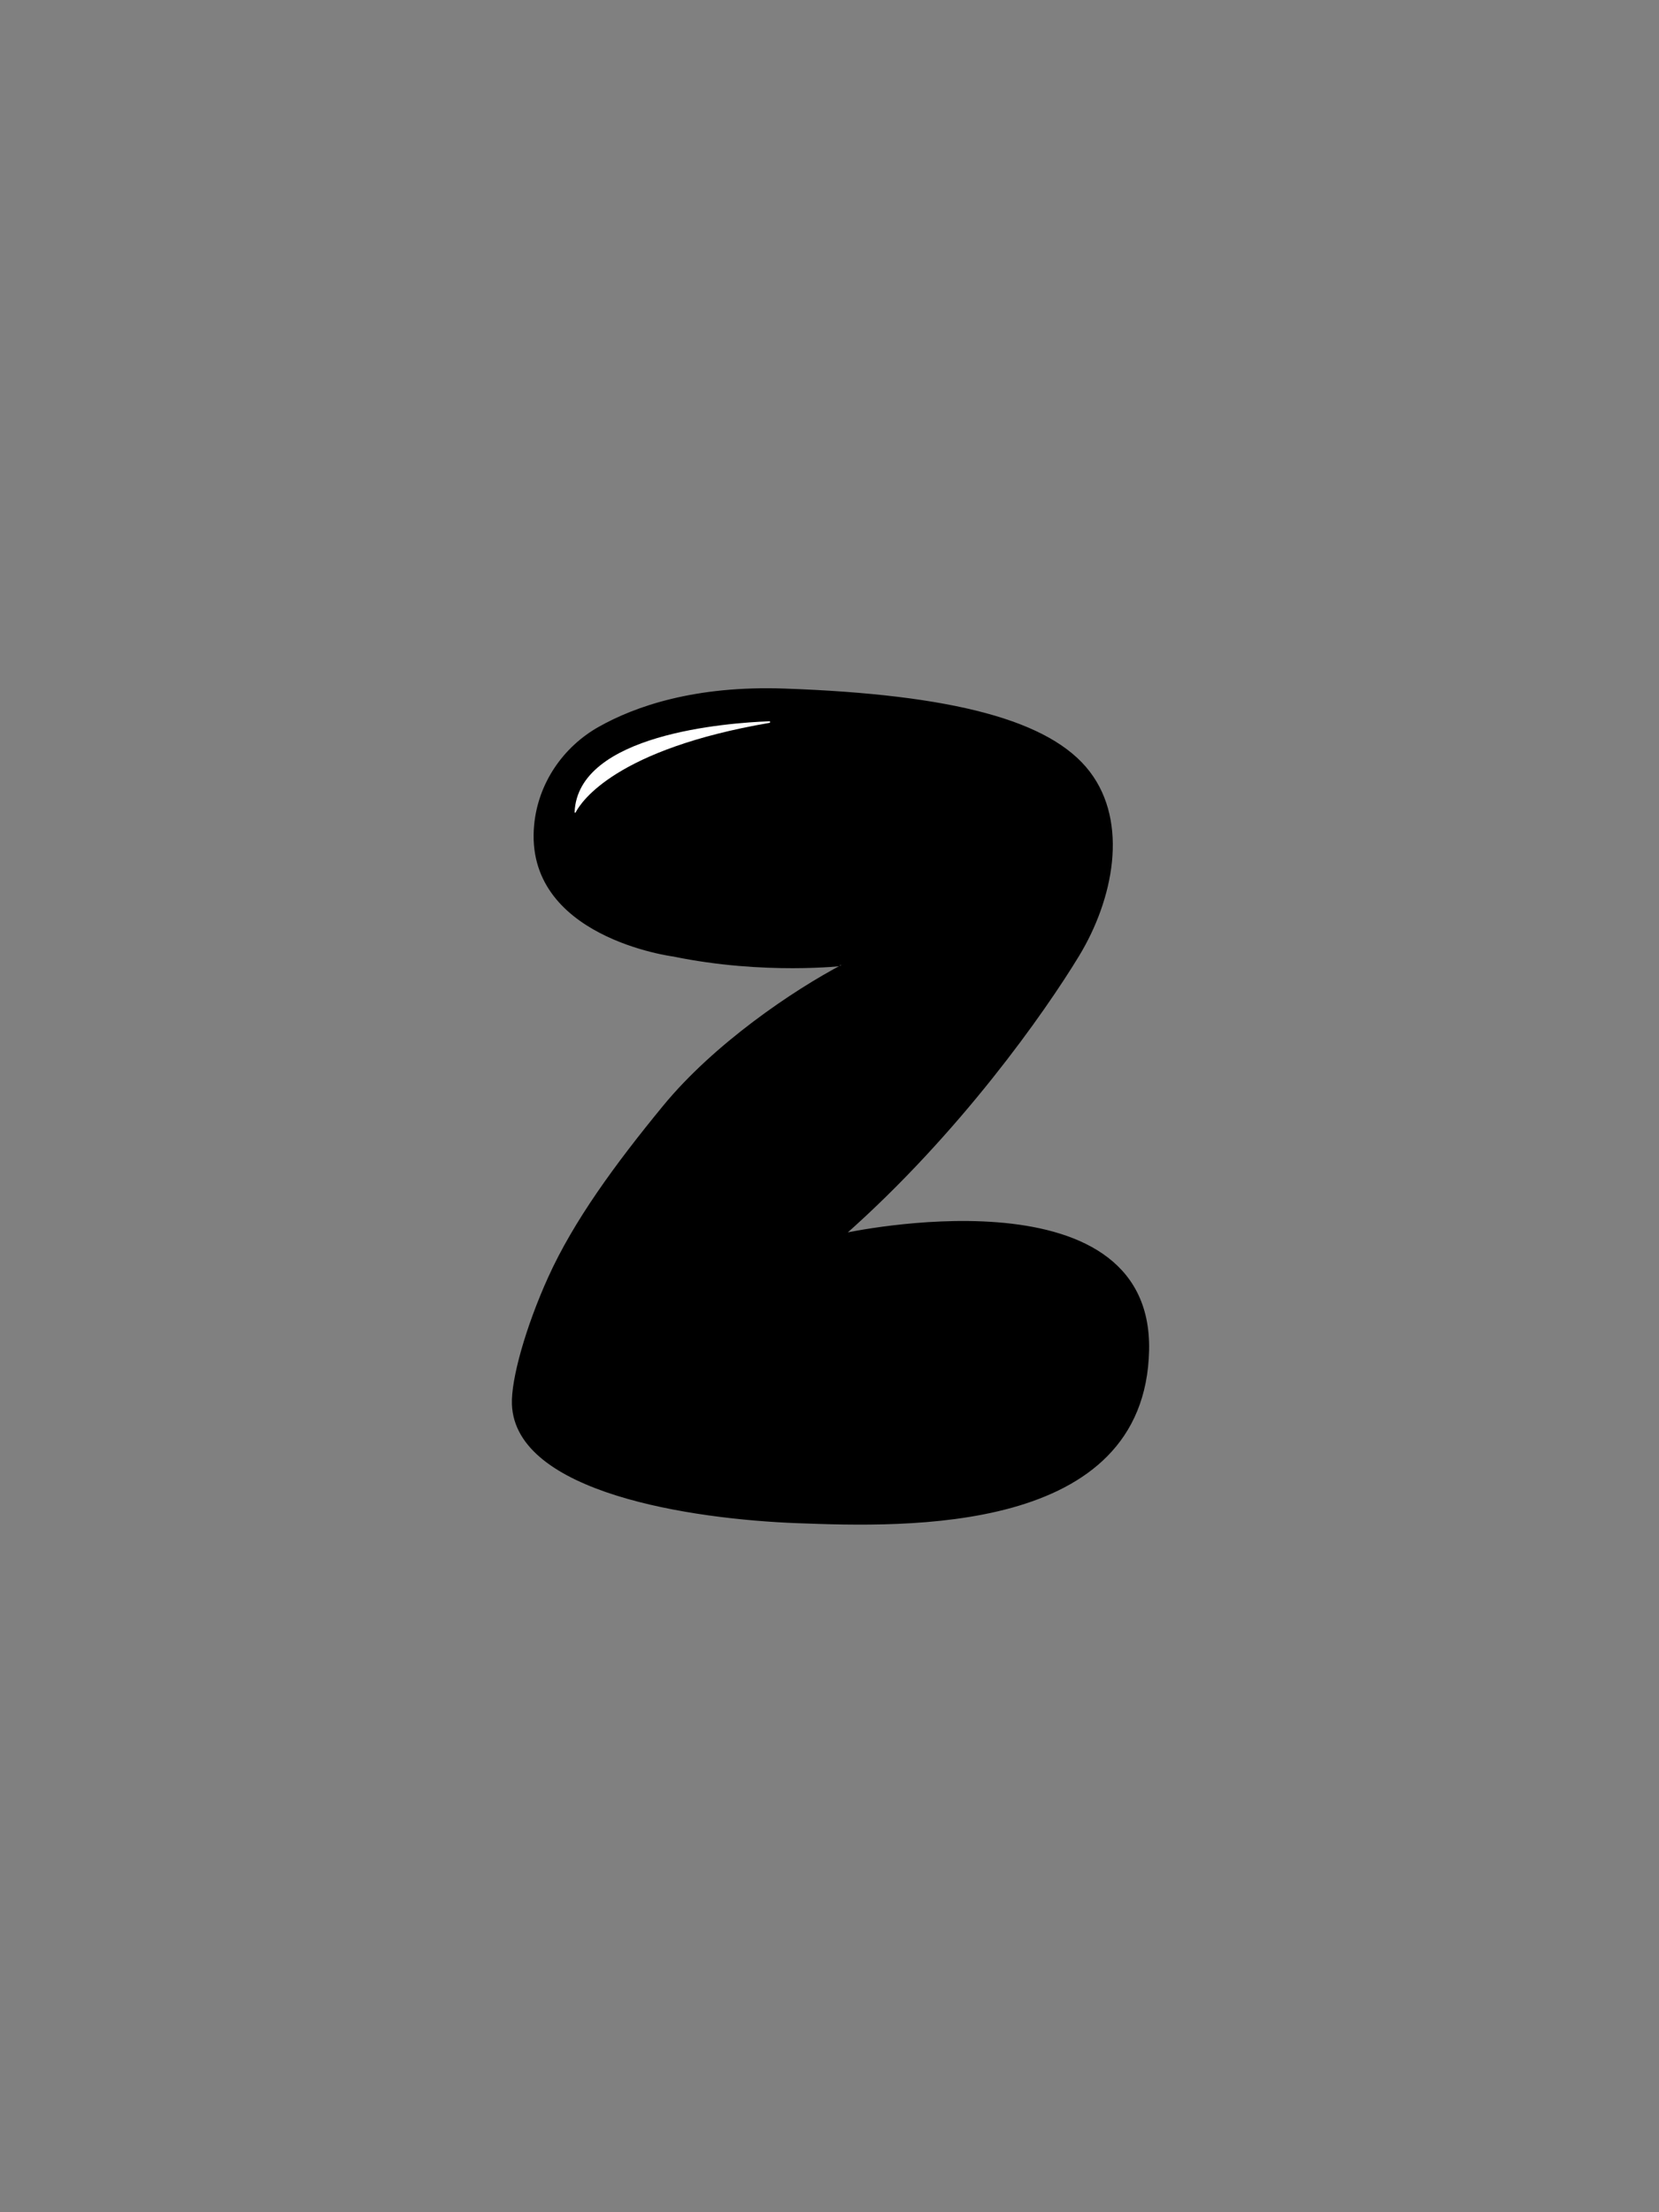 <?xml version="1.0" encoding="utf-8"?>
<!-- Generator: Adobe Illustrator 27.8.1, SVG Export Plug-In . SVG Version: 6.00 Build 0)  -->
<svg version="1.1" id="Laag_1" xmlns="http://www.w3.org/2000/svg" xmlns:xlink="http://www.w3.org/1999/xlink" x="0px" y="0px"
	 viewBox="0 0 768 1024" style="enable-background:new 0 0 768 1024;" xml:space="preserve">
<rect x="0" y="0" width="768" height="1024" fill="#808080" stroke="none"/>
<style type="text/css">
	.st0{stroke:#000000;stroke-miterlimit:10;}
	.st1{fill:#FFFFFF;}
</style>
<path id="svg_path" class="st0" d="M311.76,442.27c0,0-68.96-8.8-63.98-60.46c1.82-18.92,13.1-35.62,29.66-44.95
	c16.64-9.37,44.23-19.12,85.9-17.63c77.85,2.77,122.73,14.68,140.73,38.23c18.01,23.55,10.8,58.81-4.99,84.81
	c-15.79,26-55.06,81.95-108.3,129.03c0,0,142.52-31.28,140.67,53.77s-112.4,81.35-162.05,79.5c-49.65-1.85-130.4-14.14-131.92-54.54
	c-0.43-11.42,6.32-35.57,16.7-58.52c11.83-26.17,31.13-52.49,53.19-79.36c23.42-28.51,59.89-53.3,83.41-65.61
	C390.79,446.55,353.88,450.95,311.76,442.27z"/>
<path id="svg_path" class="st1" d="M356.15,333.87c-19.66,0.74-88.67,5.9-90.15,42.08c-0.01,0.26,0.34,0.36,0.46,0.13
	c2.76-5.31,18.89-29.3,89.74-41.48C356.66,334.51,356.61,333.85,356.15,333.87z"/>
</svg>
